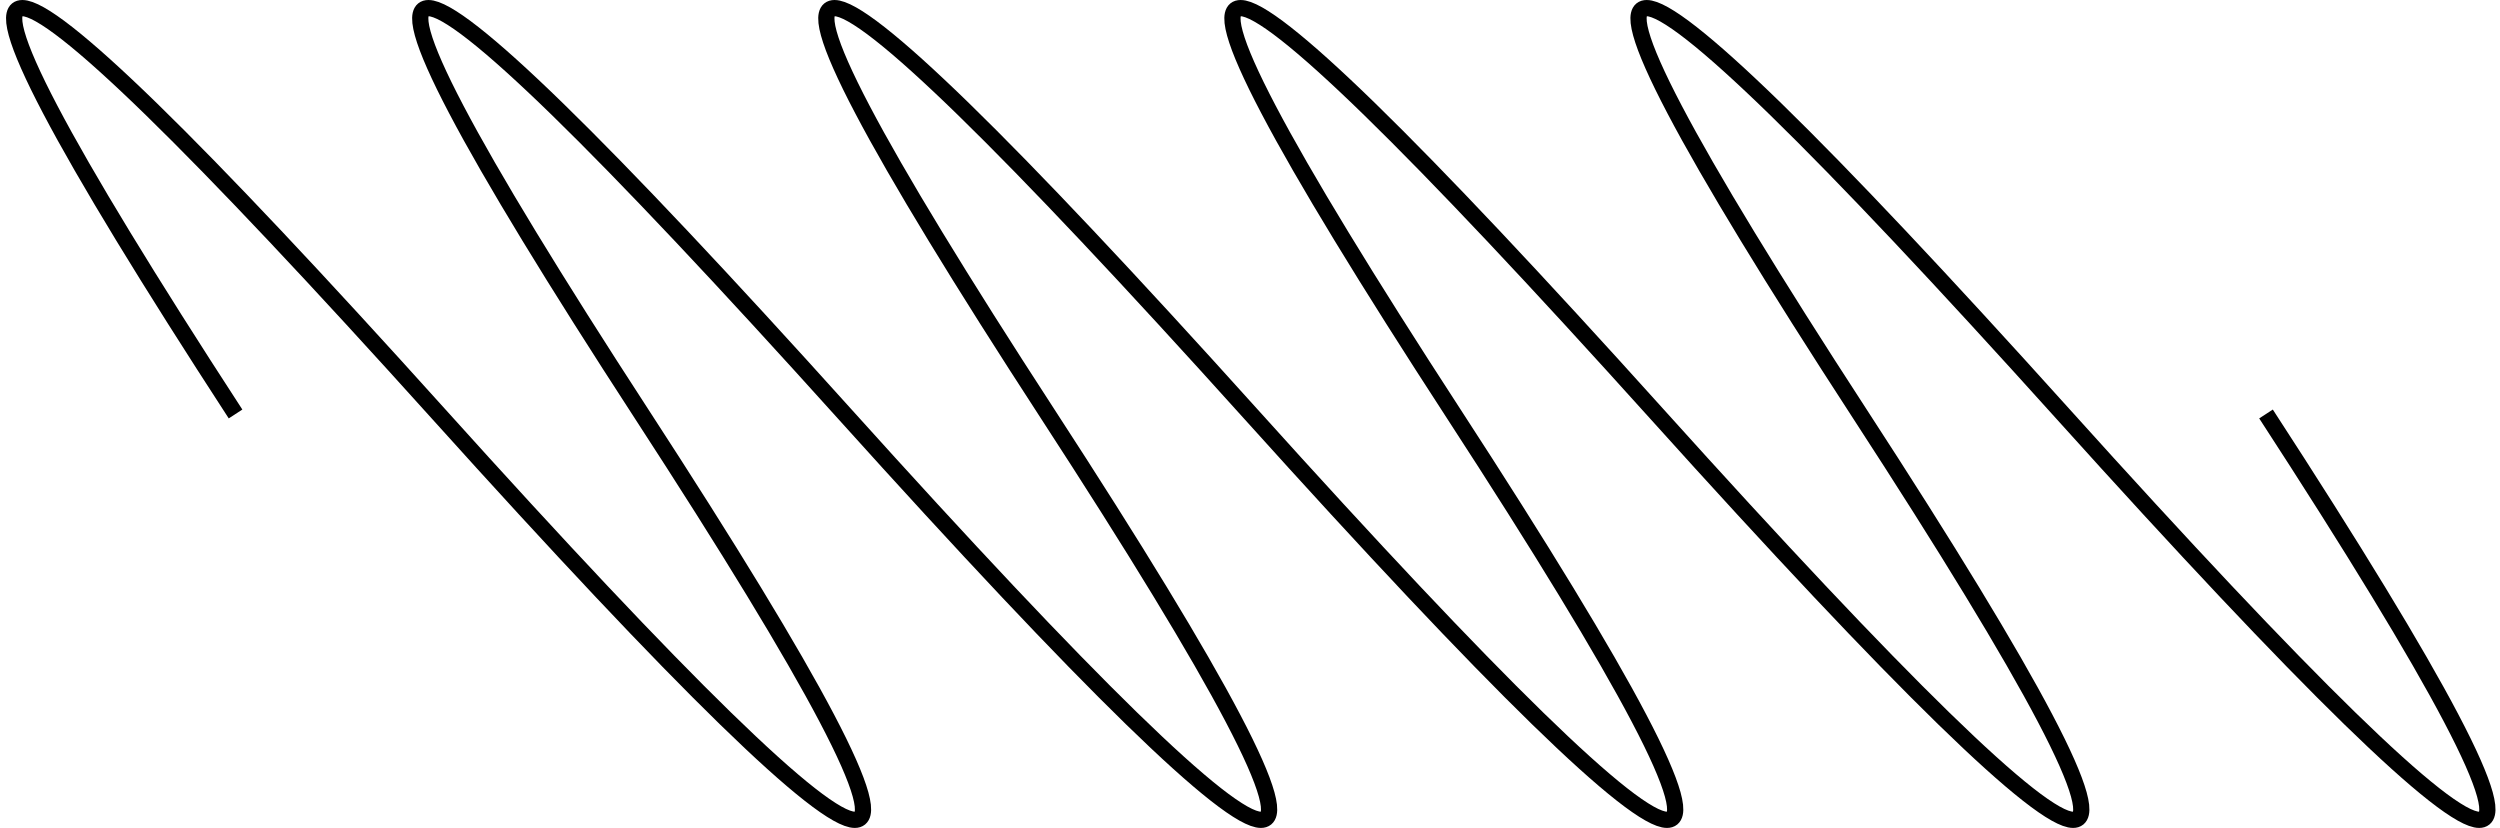 <svg width="308" height="102" viewBox="0 0 308 102" fill="none" xmlns="http://www.w3.org/2000/svg">
<path d="M29.019 51.001C-14.341 -15.666 -6.003 -15.666 54.034 51.001C114.071 117.668 122.409 117.668 79.049 51.001C35.69 -15.666 44.028 -15.666 104.065 51.001C164.101 117.668 172.44 117.668 129.08 51.001C85.72 -15.666 94.059 -15.666 154.095 51.001C214.132 117.668 222.47 117.668 179.111 51.001C135.751 -15.666 144.089 -15.666 204.126 51.001C264.162 117.668 272.501 117.668 229.141 51.001C185.781 -15.666 194.12 -15.666 254.156 51.001C314.193 117.668 322.531 117.668 279.172 51.001" stroke="black" stroke-width="2" stroke-linejoin="round"/>
</svg>

